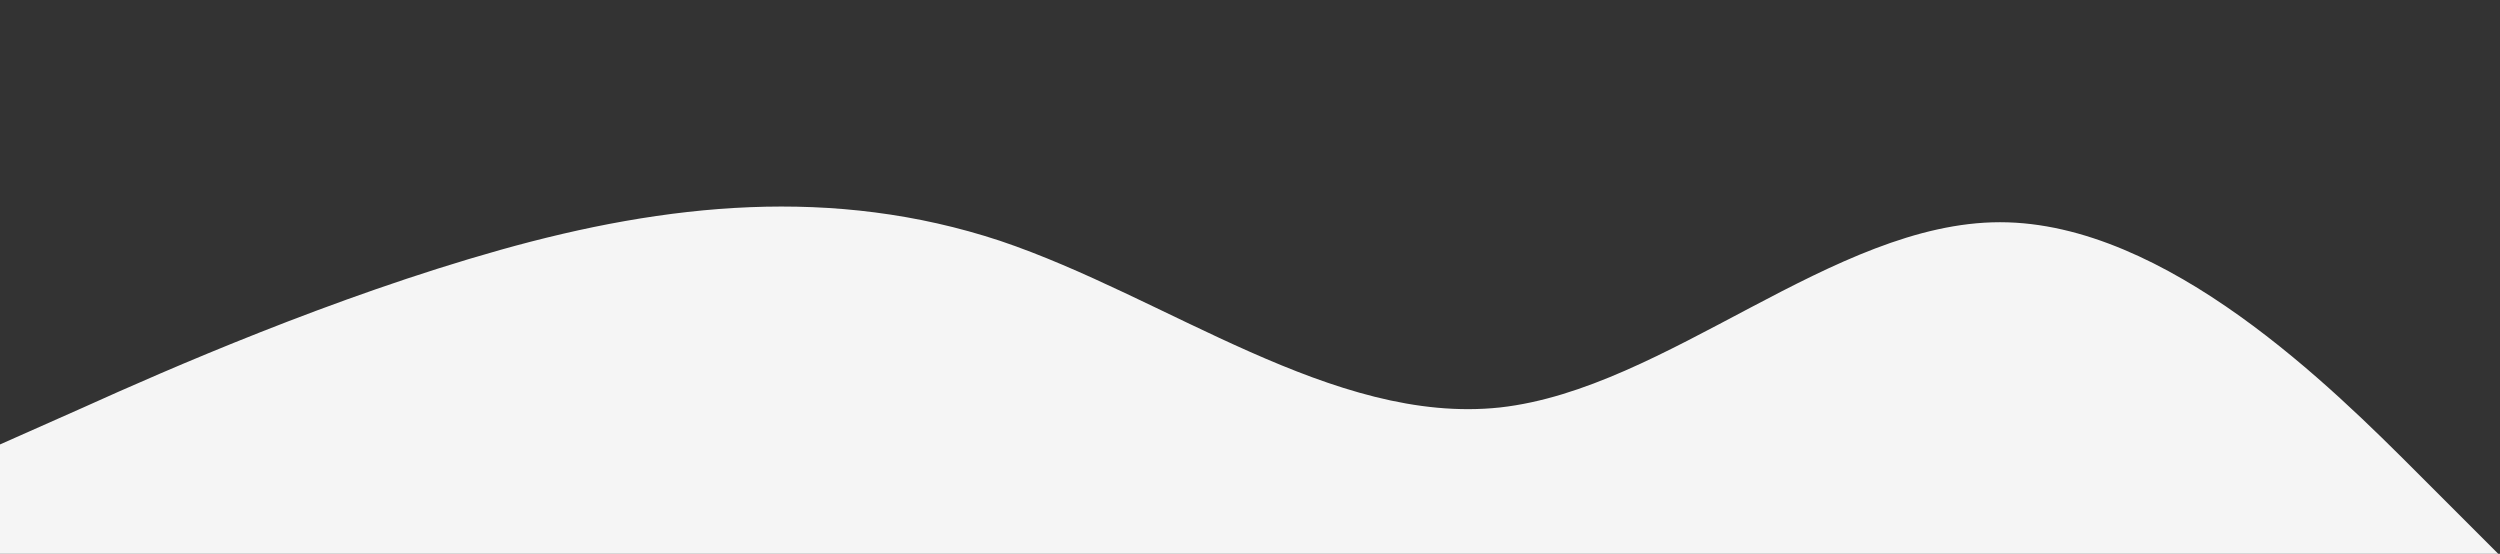 <?xml version="1.0" standalone="no"?><svg xmlns="http://www.w3.org/2000/svg" viewBox="0 0 1440 319" style='display: block; margin: 0; padding: 0; line-height: 0; vertical-align: middle;'><rect x="0" y="0" width="1440" height="319" fill="#333333" stroke="none"/><path fill="whitesmoke" fill-opacity="1" d="M0,256L48,234.7C96,213,192,171,288,144C384,117,480,107,576,138.7C672,171,768,245,864,234.7C960,224,1056,128,1152,128C1248,128,1344,224,1392,272L1440,320L1440,320L1392,320C1344,320,1248,320,1152,320C1056,320,960,320,864,320C768,320,672,320,576,320C480,320,384,320,288,320C192,320,96,320,48,320L0,320Z"></path></svg>